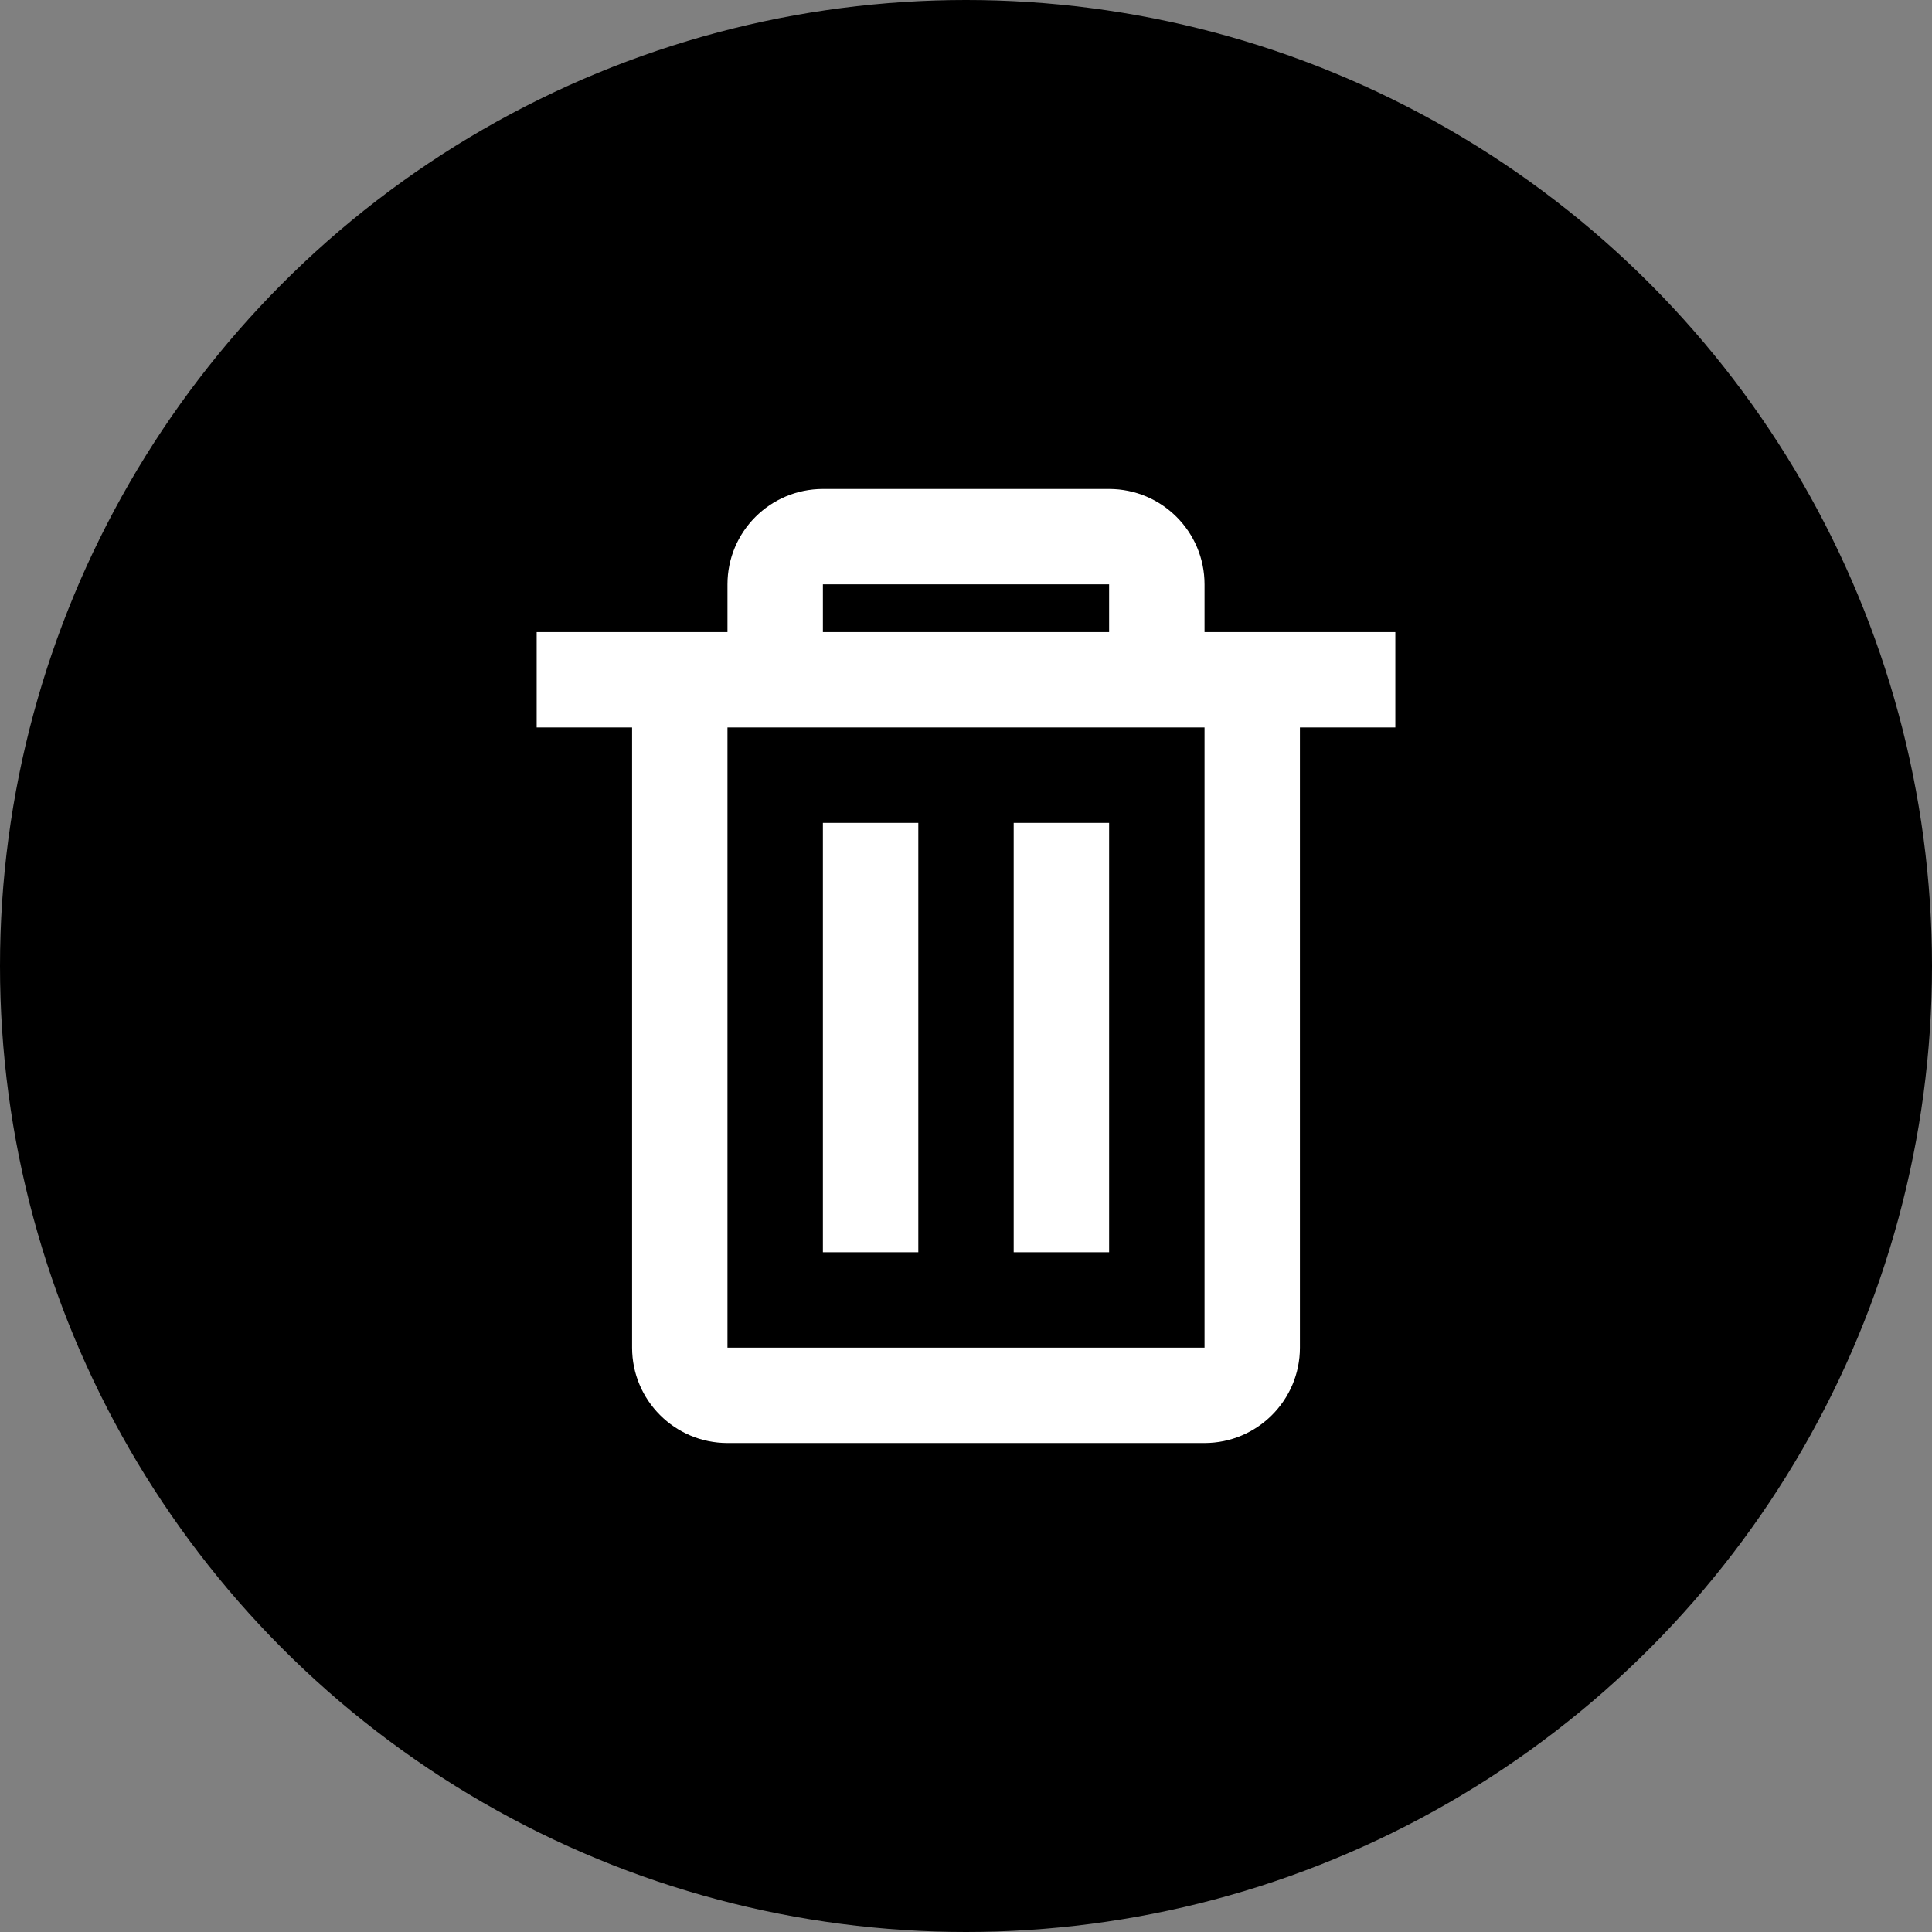<svg width="54" height="54" viewBox="0 0 54 54" fill="none" xmlns="http://www.w3.org/2000/svg">
<rect x="0" y="0" width="54" height="54" fill="#808080" stroke="none"/>
<circle cx="27" cy="27" r="27" fill="black"/>
<path d="M33.667 40.333H20.333C18.861 40.333 17.667 39.139 17.667 37.667V20.333H15V17.667H20.333V16.333C20.333 14.861 21.527 13.667 23 13.667H31C32.473 13.667 33.667 14.861 33.667 16.333V17.667H39V20.333H36.333V37.667C36.333 39.139 35.139 40.333 33.667 40.333ZM20.333 20.333V37.667H33.667V20.333H20.333ZM23 16.333V17.667H31V16.333H23ZM31 35H28.333V23H31V35ZM25.667 35H23V23H25.667V35Z" fill="white"/>
</svg>
